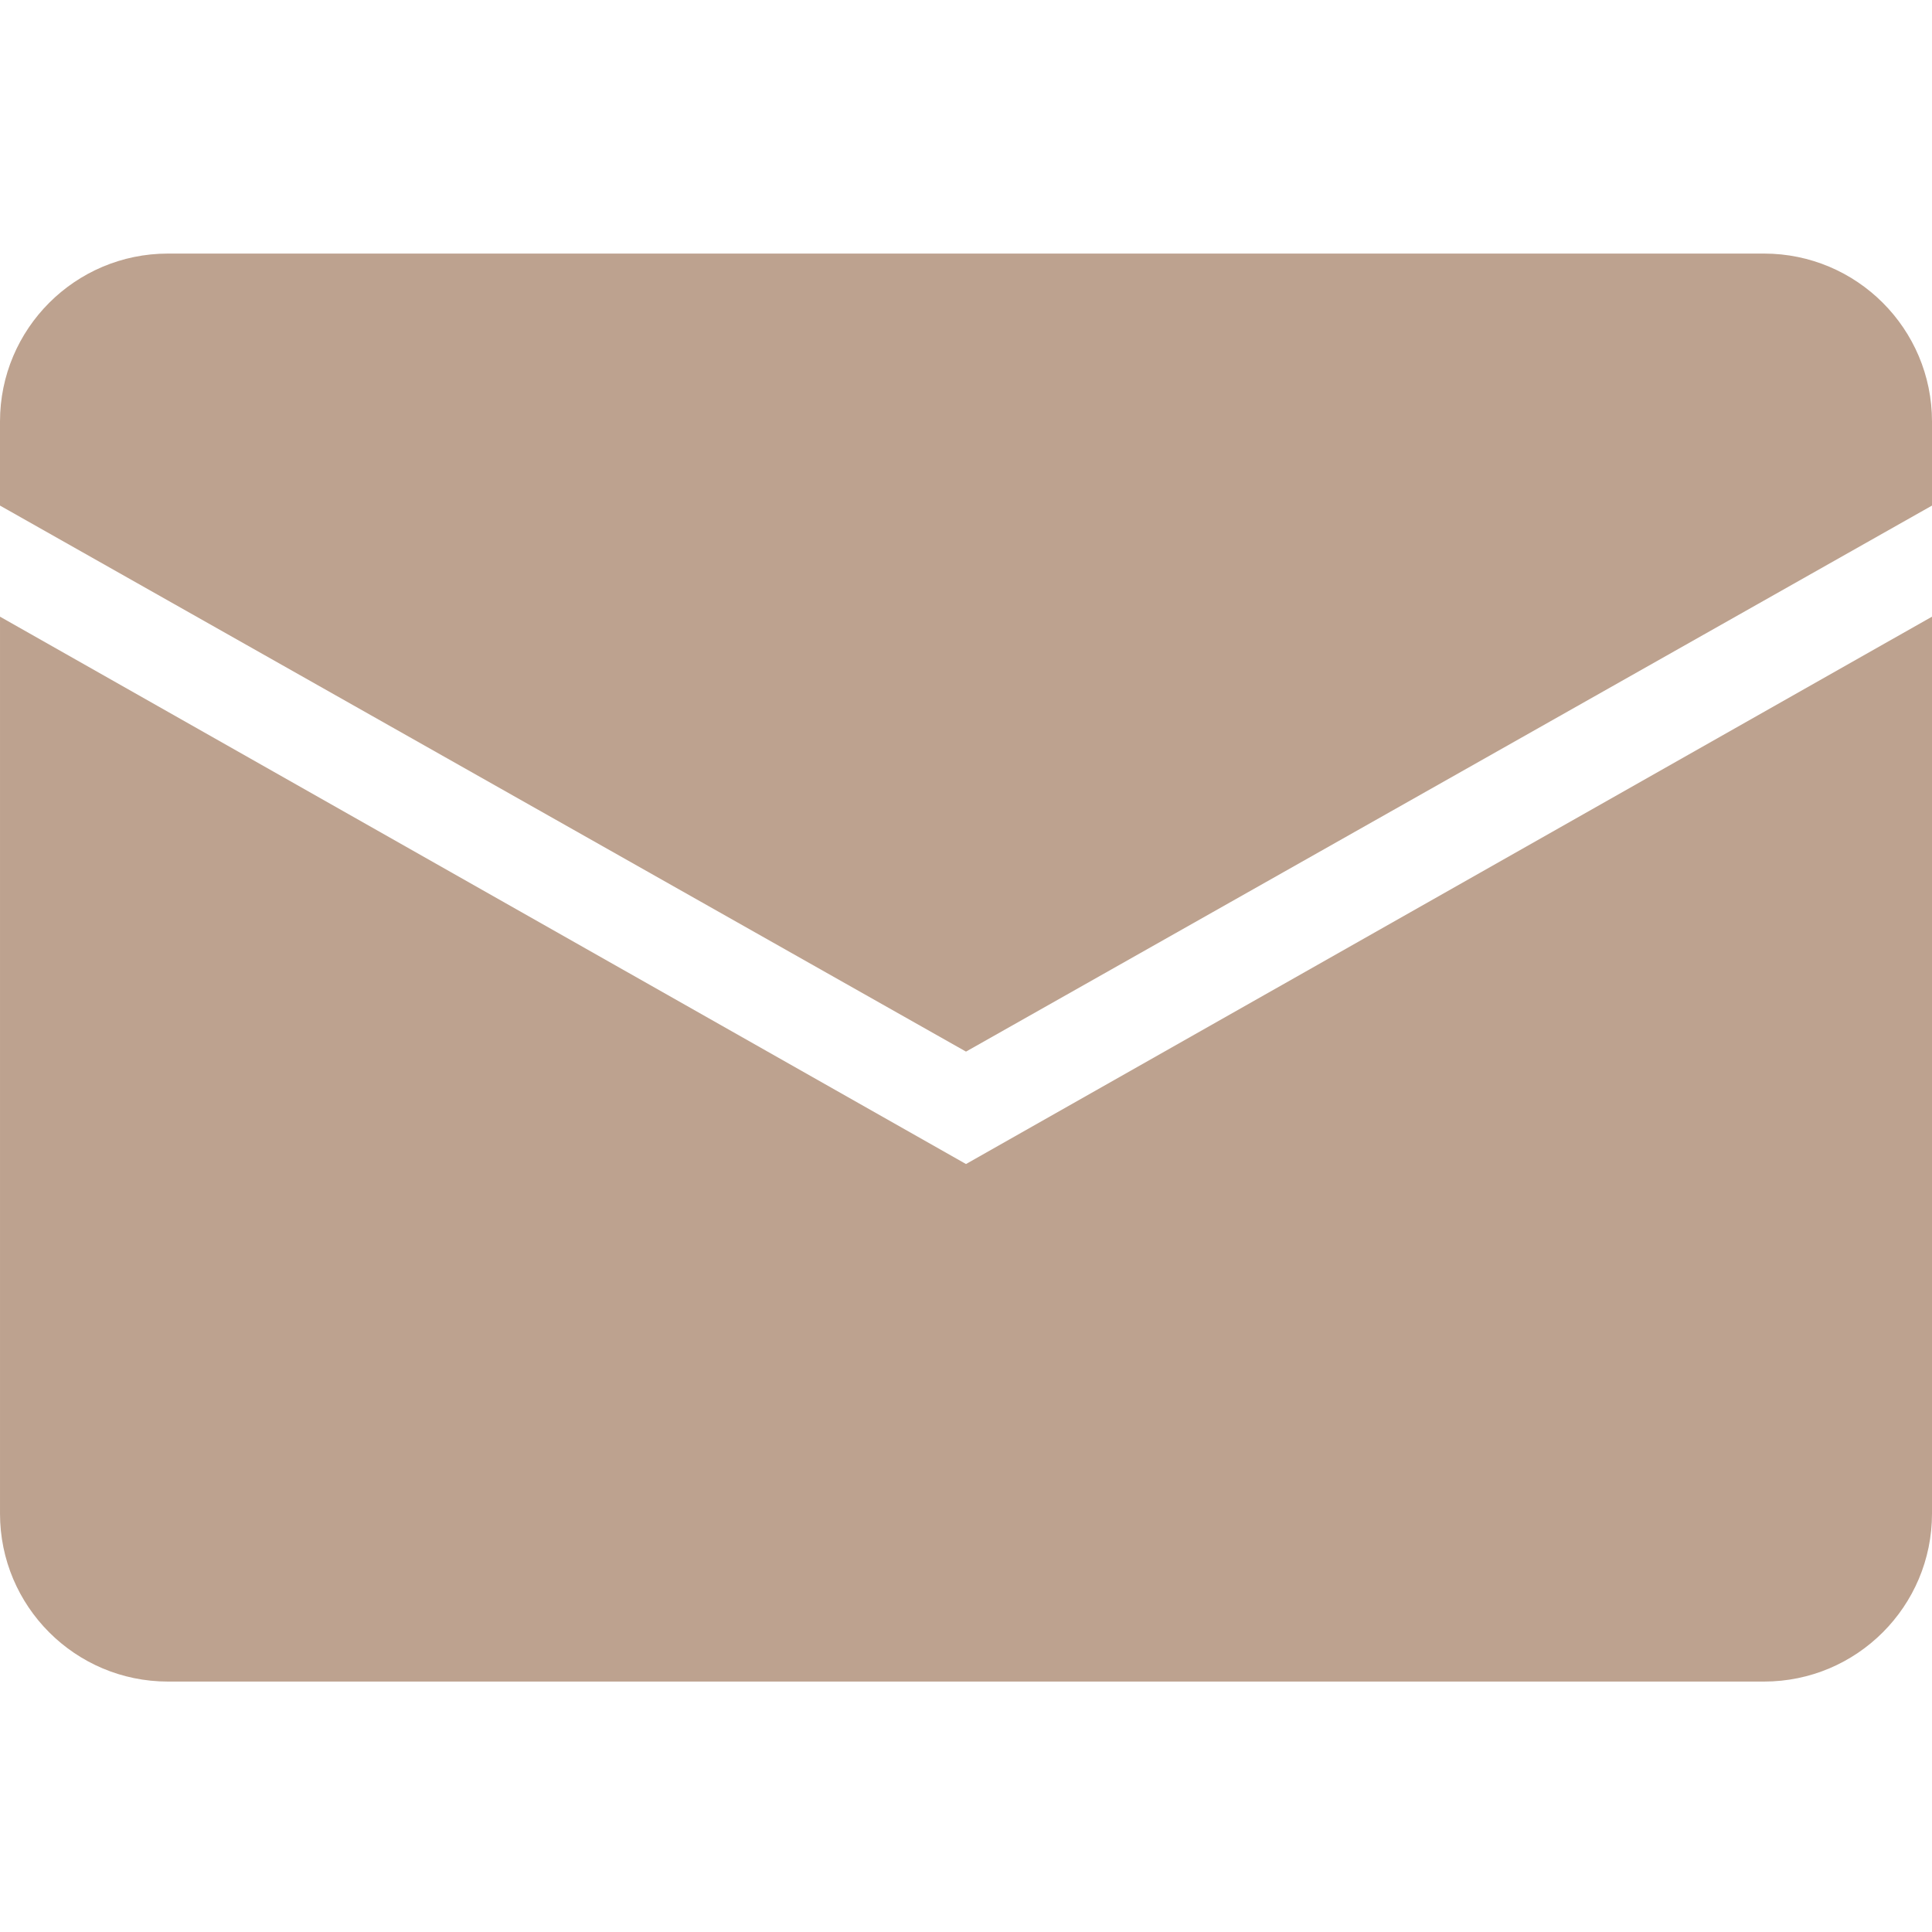 <svg width="16" height="16" viewBox="0 0 16 16" fill="none" xmlns="http://www.w3.org/2000/svg">
<path fill-rule="evenodd" clip-rule="evenodd" d="M8 8.709L16 4.187V3.491C16 2.723 15.377 2.1 14.609 2.1H1.391C0.623 2.1 0 2.723 0 3.491V4.187L8 8.709ZM8 9.64L4.57189e-05 5.107V12.535C4.57189e-05 13.303 0.623 13.926 1.391 13.926H14.609C15.377 13.926 16 13.303 16 12.535V5.107L8 9.64Z" fill="#BDA28F"/>
</svg>
